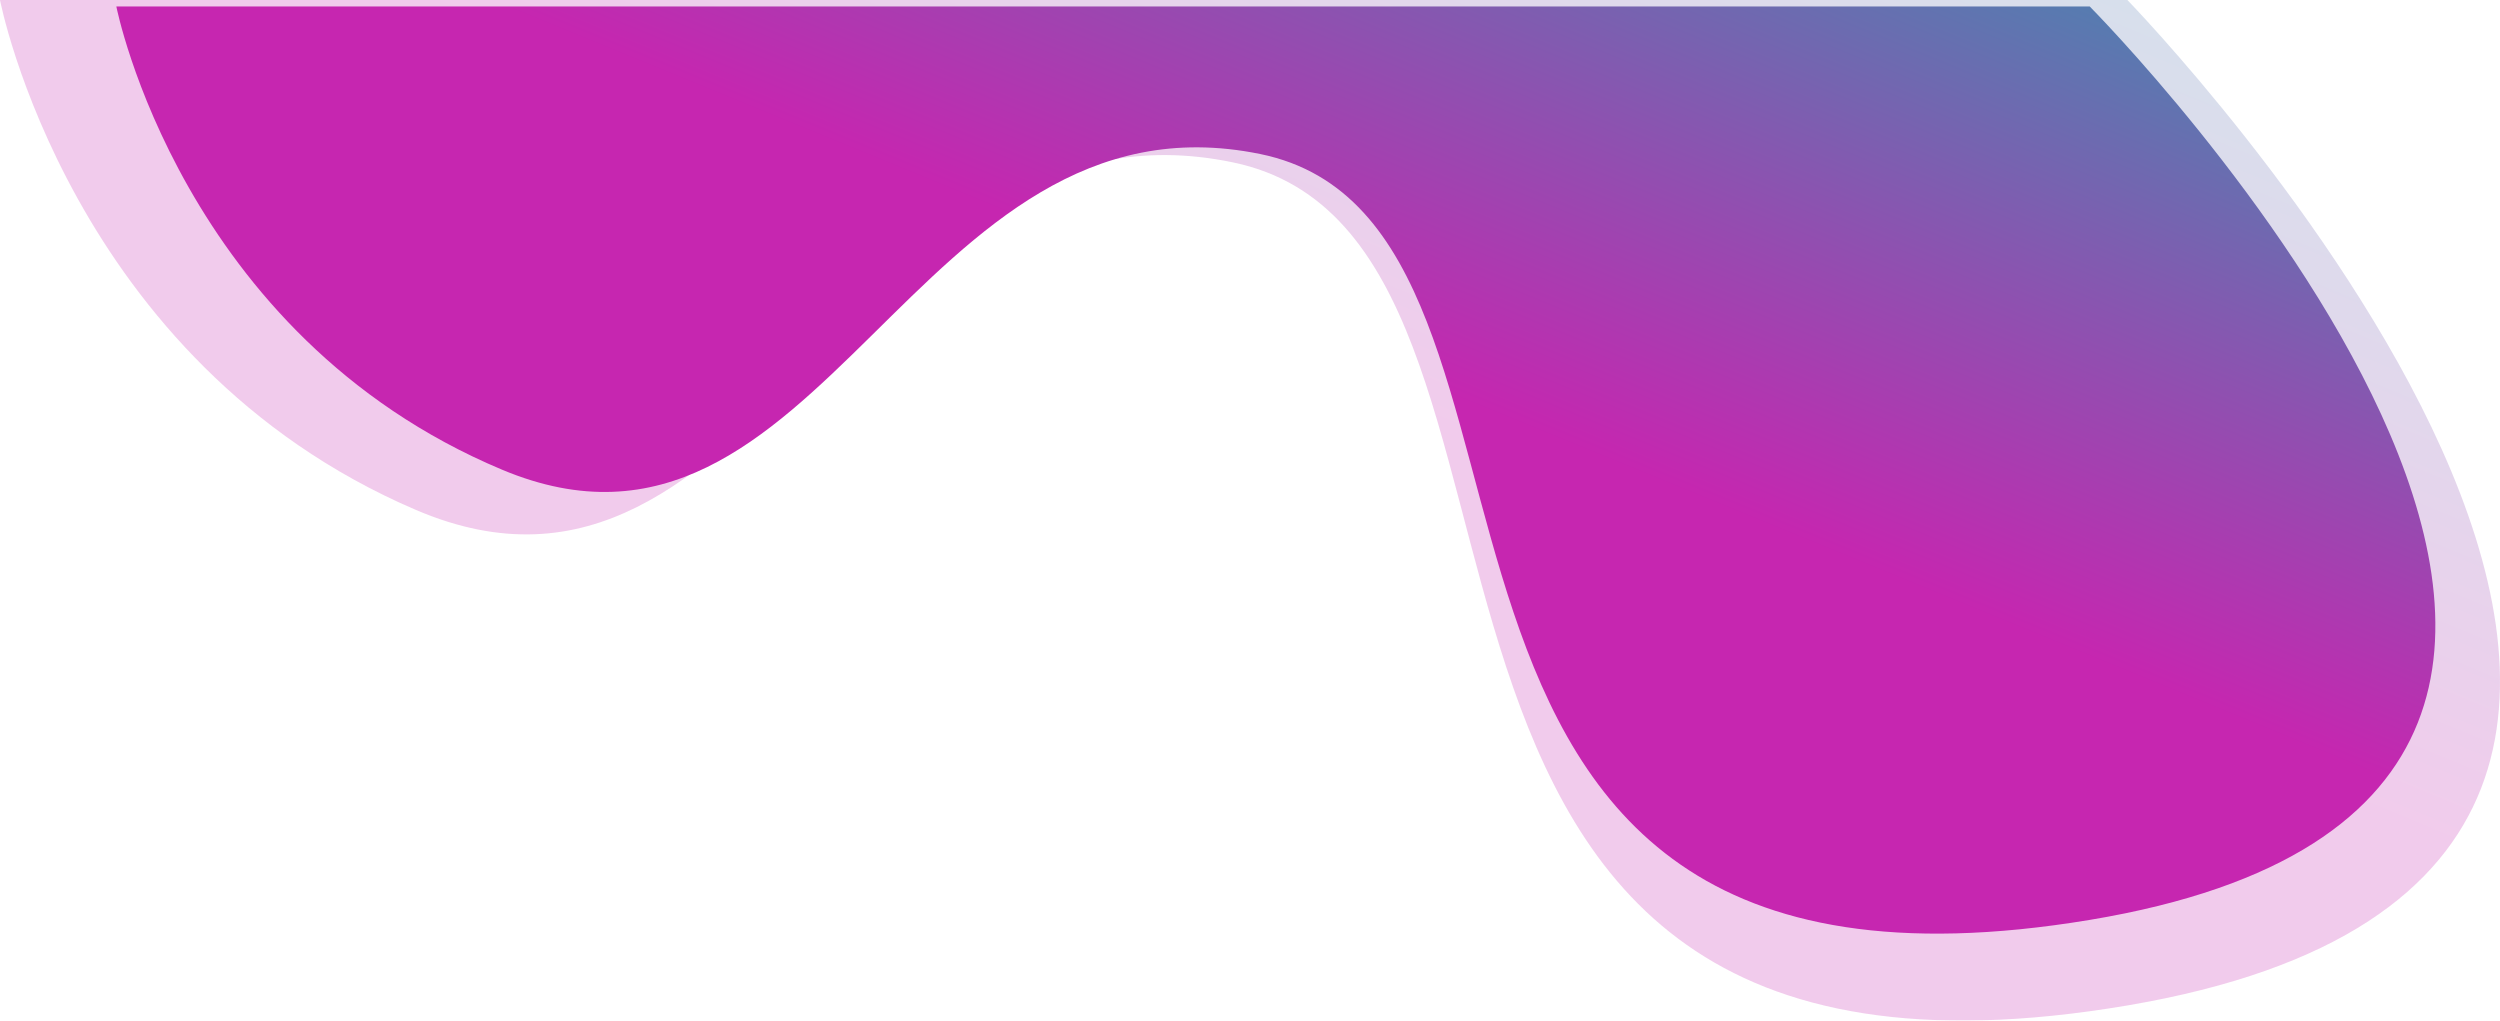 <?xml version="1.0" encoding="utf-8"?>
<svg version="1.1" xmlns="http://www.w3.org/2000/svg" xmlns:xlink="http://www.w3.org/1999/xlink" height="473.728" width="1160.444">
  <defs>
    <path id="path-1" opacity="1" fill-rule="evenodd" d="M2.2737367544323206e-13,473.728 C2.2737367544323206e-13,473.728 32.341,305.866 192.968,237.07 C353.595,168.274 398.873,434.652 572.436,398.327 C746,362.003 598.309,-59.028 987.48,7.016 C1376.65,73.06 987.48,473.728 987.48,473.728 "/>
    <linearGradient id="linearGradient-2" x1="0.51" y1="0.6" x2="0.93" y2="0.99">
      <stop offset="0" stop-color="rgb(198,38,176)" stop-opacity="1"/>
      <stop offset="1" stop-color="rgb(48,153,176)" stop-opacity="1"/>
    </linearGradient>
    <path id="path-3" opacity="1" fill-rule="evenodd" d="M30,433.374 C30,433.374 60,280.874 209,218.374 C358,155.874 400,397.874 561,364.874 C722,331.874 585,-50.626 946,9.374 C1307,69.374 946,433.374 946,433.374 "/>
    <linearGradient id="linearGradient-4" x1="0.51" y1="0.6" x2="0.93" y2="0.99">
      <stop offset="0" stop-color="rgb(198,38,176)" stop-opacity="1"/>
      <stop offset="1" stop-color="rgb(48,153,176)" stop-opacity="1"/>
    </linearGradient>
  </defs>
  <g transform="translate(580.222, 236.864) scale(-1, 1) translate(-580.222, -236.864)" opacity="1">
    <g transform="translate(580.222, 236.864) scale(-1, -1) translate(-580.222, -236.864)" opacity="0.24">
      <use xlink:href="#path-1" fill="url(#linearGradient-2)"/>
    </g>
    <g transform="translate(568.222, 218.187) scale(-1, -1) translate(-568.222, -218.187)" opacity="1">
      <use xlink:href="#path-3" fill="url(#linearGradient-4)"/>
    </g>
  </g>
</svg>
